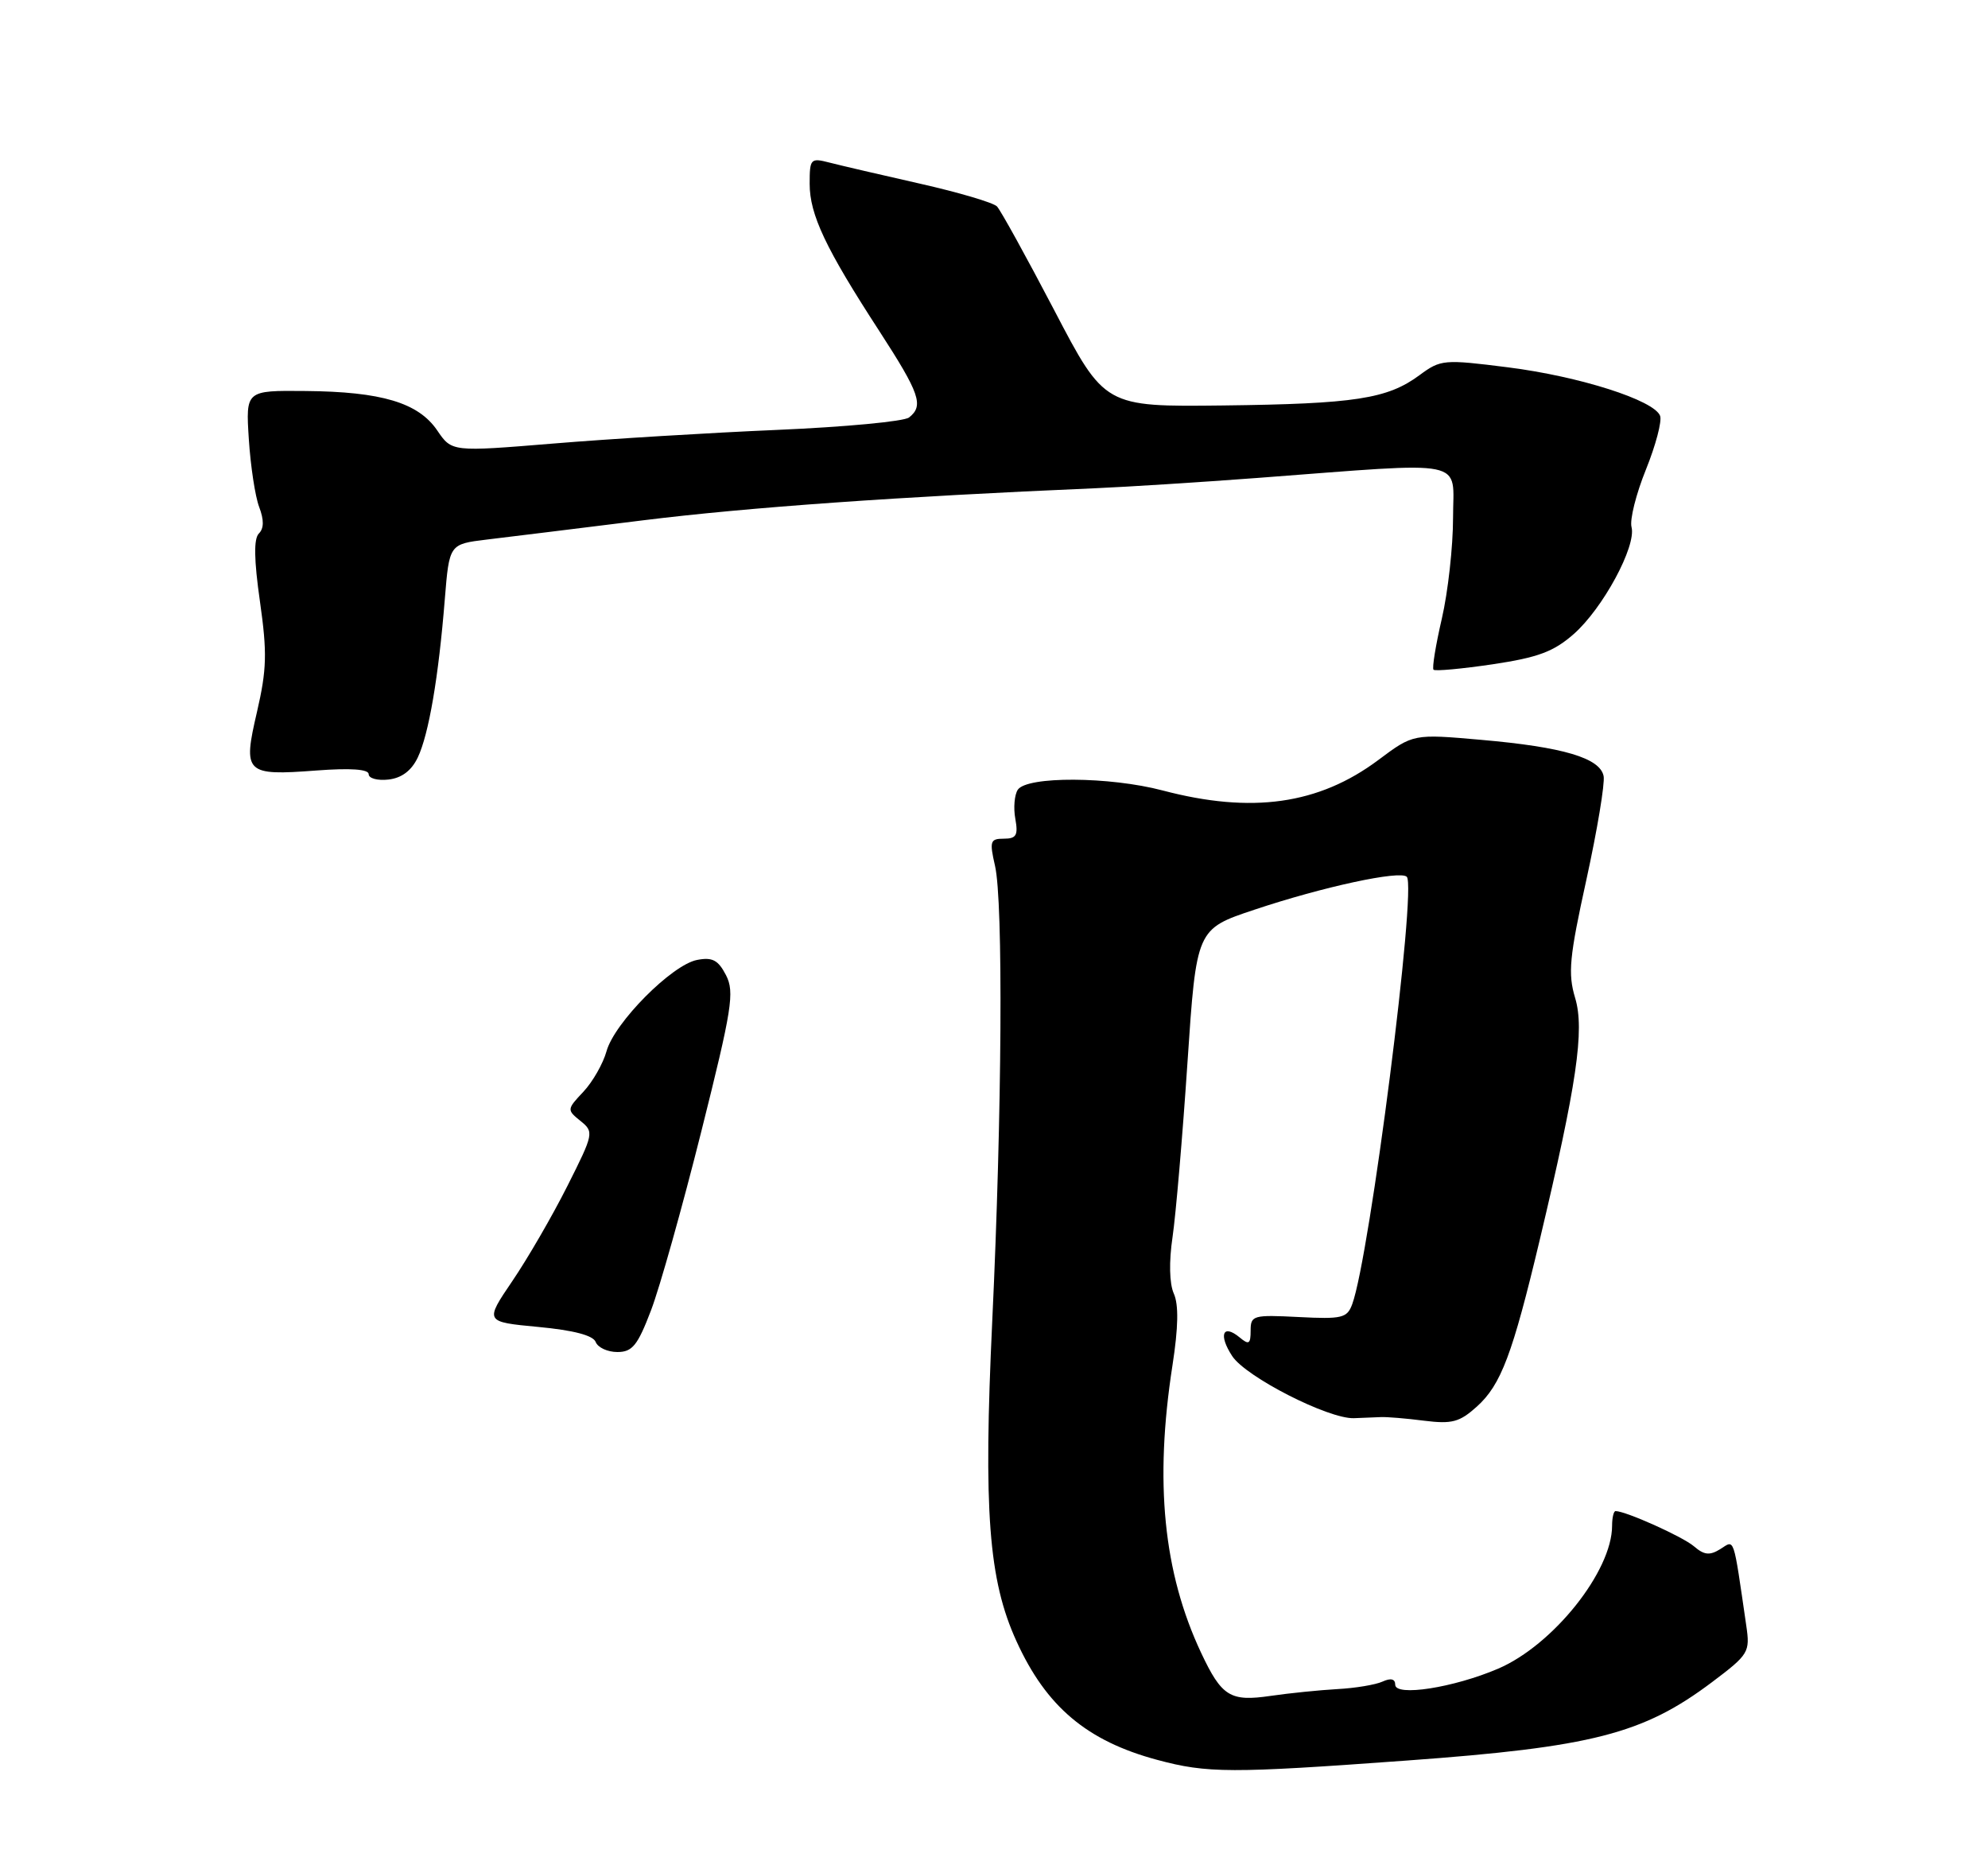 <?xml version="1.0" encoding="UTF-8" standalone="no"?>
<!DOCTYPE svg PUBLIC "-//W3C//DTD SVG 1.1//EN" "http://www.w3.org/Graphics/SVG/1.1/DTD/svg11.dtd" >
<svg xmlns="http://www.w3.org/2000/svg" xmlns:xlink="http://www.w3.org/1999/xlink" version="1.1" viewBox="0 0 275 258">
 <g >
 <path fill="currentColor"
d=" M 194.50 243.51 C 220.26 241.64 227.28 239.83 236.81 232.67 C 241.92 228.82 242.10 228.52 241.56 224.83 C 239.72 212.20 239.98 212.99 237.98 214.25 C 236.50 215.17 235.74 215.09 234.31 213.86 C 232.75 212.53 224.89 209.00 223.48 209.00 C 223.22 209.00 223.00 209.91 223.00 211.03 C 223.00 217.31 214.84 227.54 207.23 230.80 C 201.07 233.43 193.00 234.69 193.00 233.01 C 193.00 232.21 192.39 232.06 191.25 232.58 C 190.29 233.02 187.47 233.49 185.00 233.62 C 182.53 233.76 178.37 234.18 175.76 234.56 C 170.17 235.38 169.00 234.65 166.15 228.60 C 160.93 217.49 159.68 204.99 162.19 188.83 C 163.00 183.59 163.06 180.44 162.37 178.91 C 161.76 177.53 161.69 174.52 162.20 171.08 C 162.65 168.01 163.58 157.18 164.26 147.00 C 165.50 128.50 165.50 128.50 173.50 125.83 C 183.01 122.65 193.68 120.35 194.60 121.27 C 196.01 122.68 189.48 173.82 187.05 180.39 C 186.35 182.30 185.64 182.47 179.64 182.16 C 173.35 181.84 173.00 181.93 173.00 184.03 C 173.00 185.90 172.76 186.05 171.48 184.98 C 169.15 183.05 168.52 184.62 170.45 187.56 C 172.33 190.44 183.74 196.26 187.28 196.15 C 188.50 196.11 190.18 196.04 191.00 196.00 C 191.82 195.96 194.53 196.18 197.00 196.50 C 200.86 196.98 201.90 196.70 204.29 194.55 C 207.64 191.53 209.22 187.33 212.99 171.50 C 218.12 149.93 219.22 142.46 217.89 138.03 C 216.87 134.63 217.09 132.39 219.45 121.65 C 220.95 114.80 222.02 108.36 221.83 107.35 C 221.35 104.84 216.24 103.32 204.91 102.33 C 195.50 101.50 195.50 101.50 190.66 105.12 C 182.42 111.27 173.17 112.58 160.83 109.33 C 153.47 107.39 142.06 107.34 140.79 109.23 C 140.33 109.93 140.17 111.74 140.45 113.25 C 140.86 115.53 140.59 116.00 138.86 116.00 C 136.97 116.00 136.86 116.34 137.64 119.75 C 138.79 124.74 138.61 154.05 137.26 182.66 C 136.02 208.98 136.74 218.52 140.61 227.00 C 144.73 236.06 150.36 240.80 160.08 243.41 C 167.00 245.27 170.23 245.28 194.50 243.51 Z  M 57.79 104.77 C 59.31 101.58 60.67 93.64 61.53 82.88 C 62.15 75.26 62.15 75.26 67.32 74.63 C 70.17 74.29 79.92 73.09 89.00 71.96 C 103.44 70.17 124.35 68.69 151.50 67.53 C 155.90 67.34 166.03 66.70 174.00 66.10 C 203.57 63.87 201.00 63.35 201.00 71.62 C 201.00 75.61 200.30 81.88 199.45 85.56 C 198.60 89.23 198.08 92.41 198.30 92.63 C 198.52 92.85 202.20 92.51 206.47 91.88 C 212.75 90.94 214.91 90.14 217.69 87.70 C 221.72 84.16 226.38 75.54 225.69 72.90 C 225.42 71.89 226.32 68.31 227.68 64.95 C 229.04 61.58 229.92 58.24 229.64 57.51 C 228.81 55.35 218.49 52.06 208.63 50.81 C 199.70 49.68 199.30 49.72 196.36 51.89 C 191.92 55.17 187.45 55.86 169.19 56.08 C 152.81 56.27 152.81 56.27 145.82 42.88 C 141.97 35.52 138.41 29.07 137.91 28.55 C 137.41 28.03 132.61 26.61 127.25 25.40 C 121.89 24.19 116.26 22.88 114.75 22.49 C 112.12 21.81 112.00 21.95 112.00 25.43 C 112.00 29.68 114.20 34.35 121.63 45.78 C 127.24 54.44 127.82 56.11 125.75 57.74 C 125.06 58.29 116.85 59.06 107.50 59.46 C 98.15 59.86 84.20 60.71 76.50 61.35 C 62.50 62.50 62.50 62.50 60.48 59.53 C 57.87 55.70 52.78 54.17 42.25 54.08 C 33.99 54.00 33.99 54.00 34.42 60.75 C 34.66 64.46 35.30 68.68 35.85 70.12 C 36.53 71.91 36.52 73.08 35.81 73.79 C 35.09 74.51 35.13 77.39 35.96 83.20 C 36.97 90.30 36.90 92.61 35.55 98.46 C 33.57 106.96 33.92 107.31 43.75 106.57 C 48.51 106.21 51.00 106.39 51.00 107.08 C 51.00 107.66 52.23 107.99 53.74 107.82 C 55.57 107.61 56.92 106.59 57.79 104.77 Z  M 82.40 185.61 C 82.05 184.70 79.35 183.99 74.46 183.53 C 67.04 182.83 67.04 182.83 70.88 177.17 C 73.00 174.05 76.42 168.15 78.48 164.05 C 82.14 156.78 82.18 156.56 80.30 155.04 C 78.40 153.51 78.41 153.43 80.71 150.99 C 81.99 149.62 83.43 147.10 83.90 145.40 C 84.99 141.45 92.95 133.43 96.43 132.77 C 98.55 132.36 99.35 132.79 100.43 134.88 C 101.63 137.22 101.27 139.51 97.01 156.50 C 94.39 166.95 91.26 178.09 90.05 181.25 C 88.20 186.10 87.47 187.00 85.40 187.00 C 84.04 187.00 82.70 186.38 82.40 185.61 Z "/>
</g>
</svg>